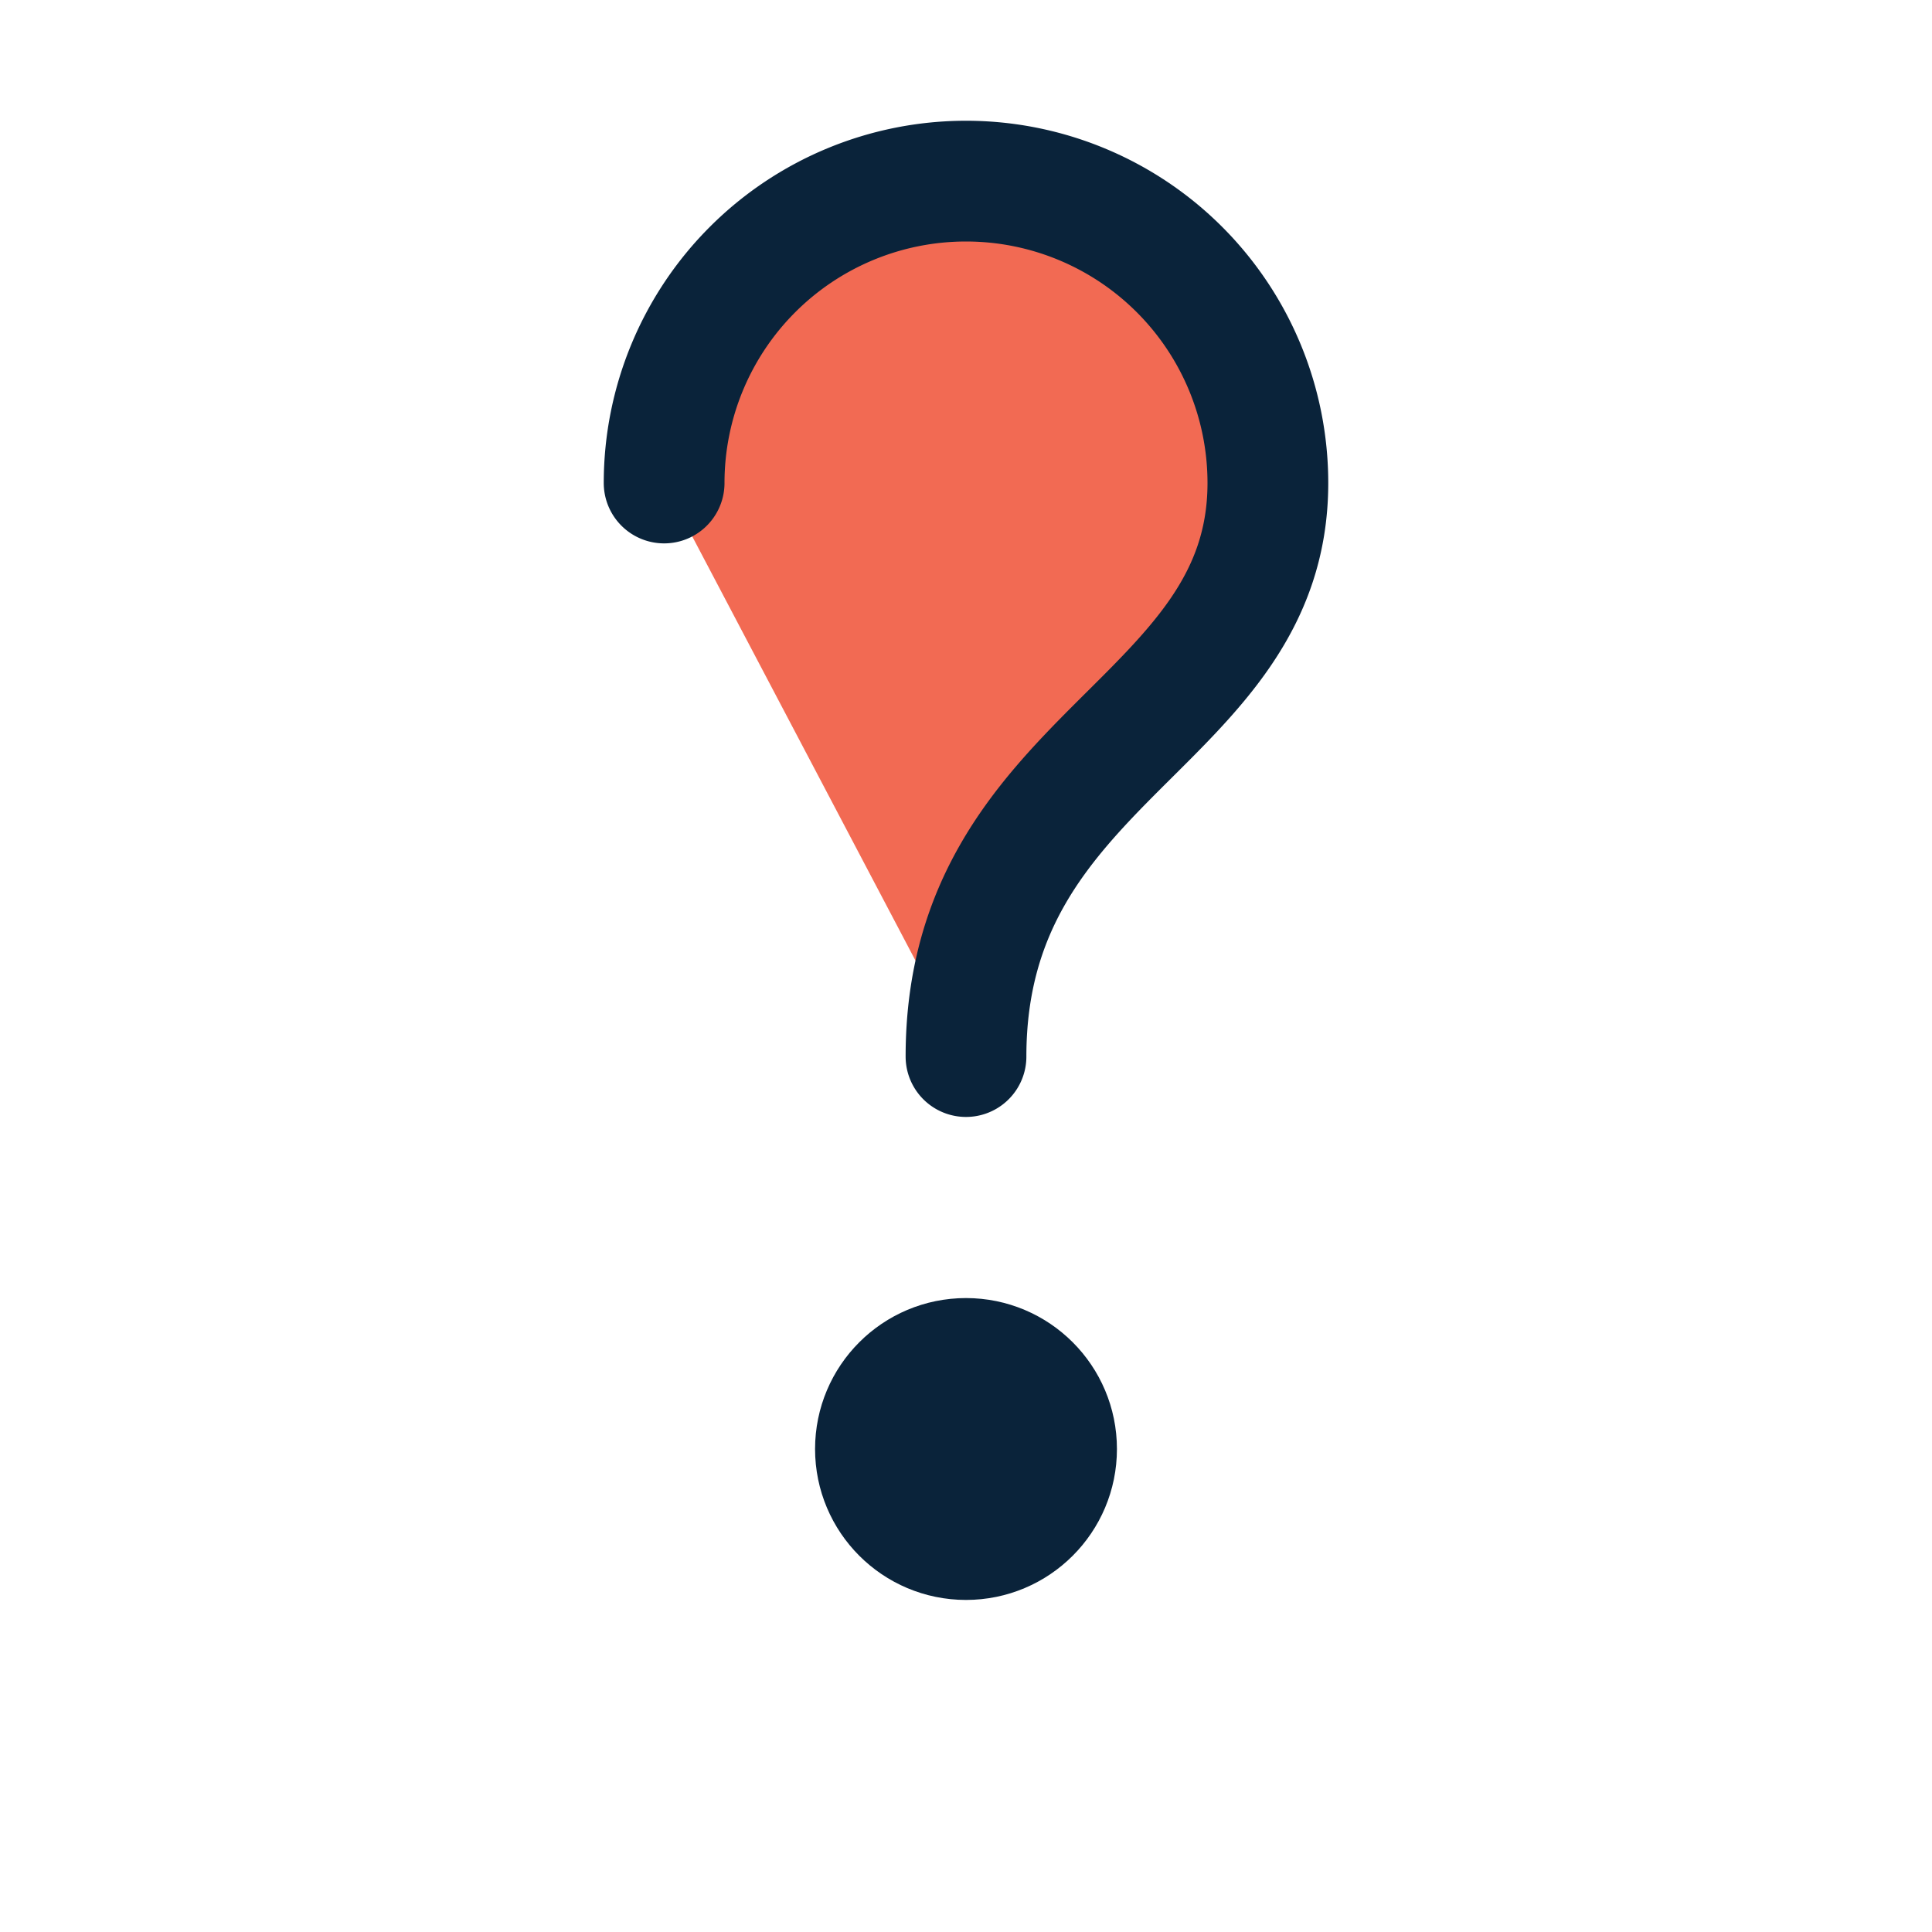 <svg xmlns="http://www.w3.org/2000/svg" viewBox="0 0 32 32">
  <g fill="none" stroke="#0A233A" stroke-width="2" stroke-linecap="round" stroke-linejoin="round">
    <path d="M11 8a5 5 0 0 1 10 0c0 4-5 4.5-5 9.5" fill="#F26A53"/>
    <circle cx="16" cy="24" r="1.5" fill="#0A233A"/>
  </g>
</svg>
